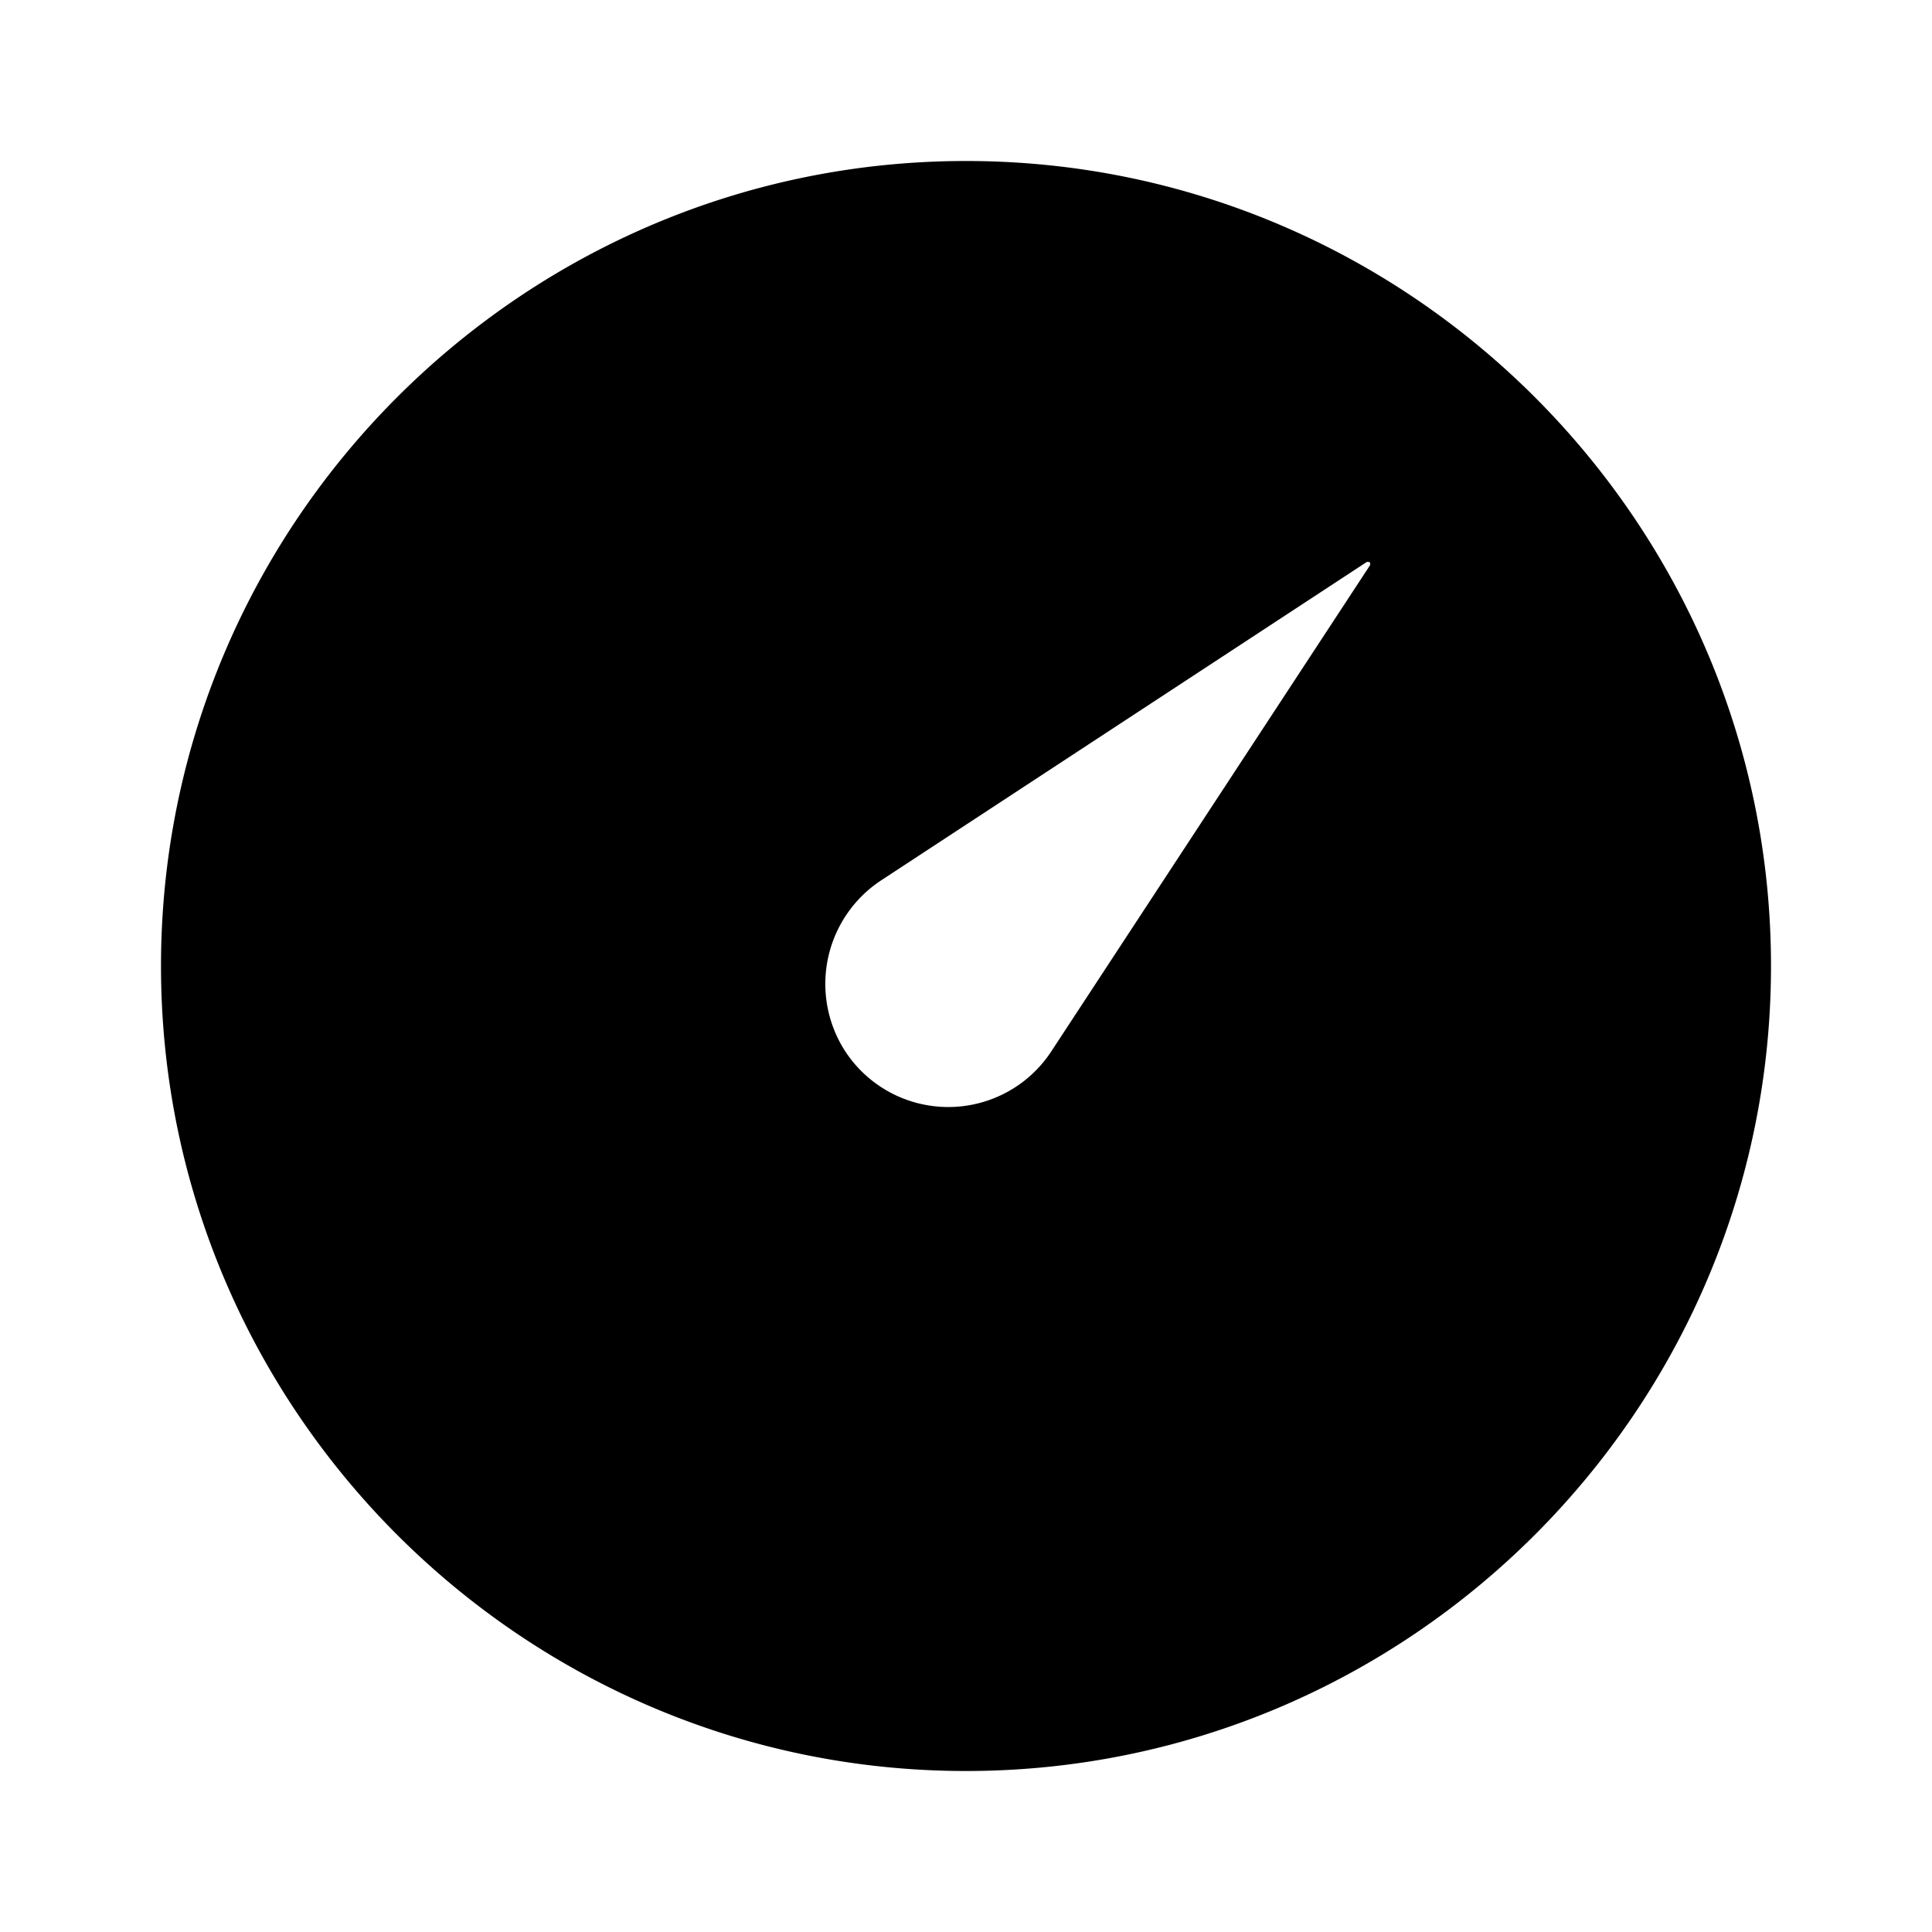 <svg xmlns="http://www.w3.org/2000/svg" width="24" height="24"><!--Boxicons v3.0 https://boxicons.com | License  https://docs.boxicons.com/free--><path d="M12 2C6.49 2 2 6.49 2 12s4.49 10 10 10 10-4.49 10-10S17.51 2 12 2m5.02 5.02-3.96 6.04a1.53 1.53 0 0 1-2.56 0 1.54 1.54 0 0 1 .44-2.12l6.04-3.96s.04 0 .04.01z"/></svg>